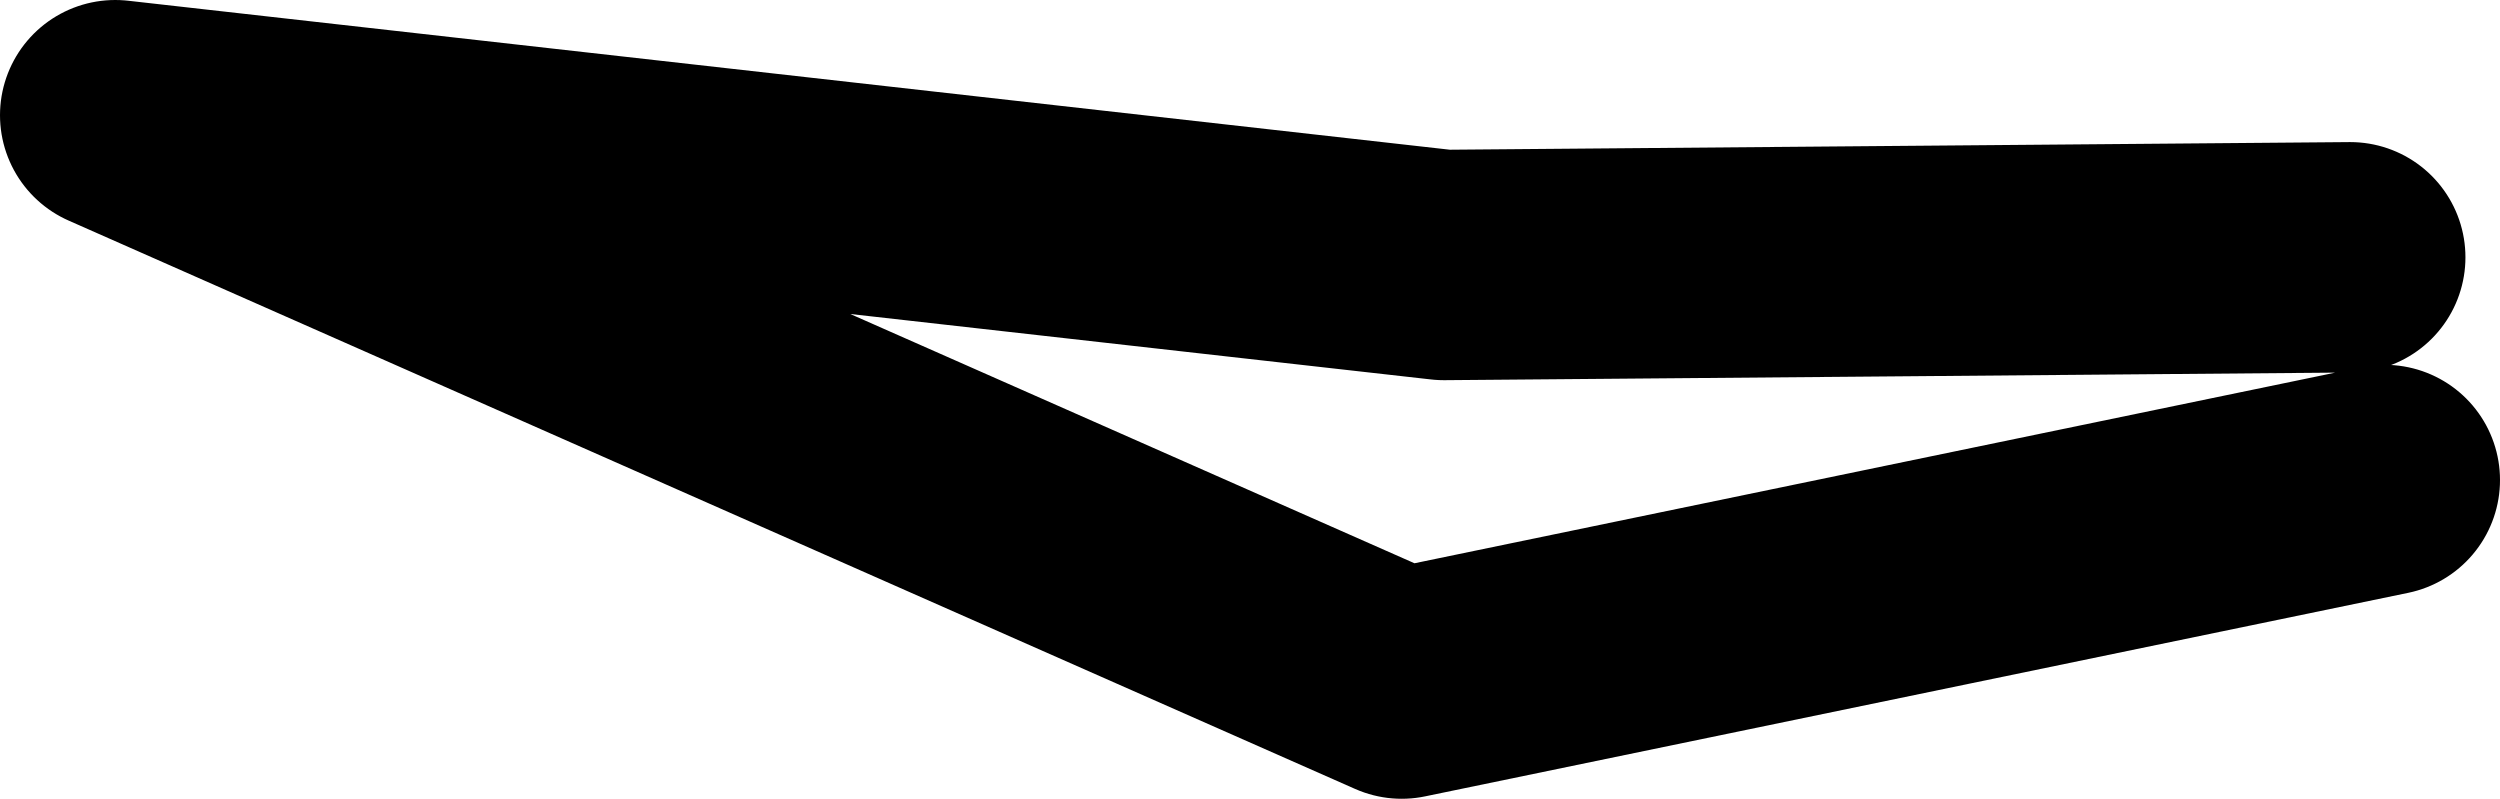 <?xml version="1.0" encoding="UTF-8" standalone="no"?>
<svg xmlns:ffdec="https://www.free-decompiler.com/flash" xmlns:xlink="http://www.w3.org/1999/xlink" ffdec:objectType="shape" height="10.4px" width="32.55px" xmlns="http://www.w3.org/2000/svg">
  <g transform="matrix(1.0, 0.0, 0.0, 1.0, 1.8, -2.5)">
    <path d="M29.25 8.75 L16.45 11.4 -0.3 4.0 17.0 5.95 28.8 5.85" fill="none" stroke="#000000" stroke-linecap="round" stroke-linejoin="round" stroke-width="3.0"/>
  </g>
</svg>
